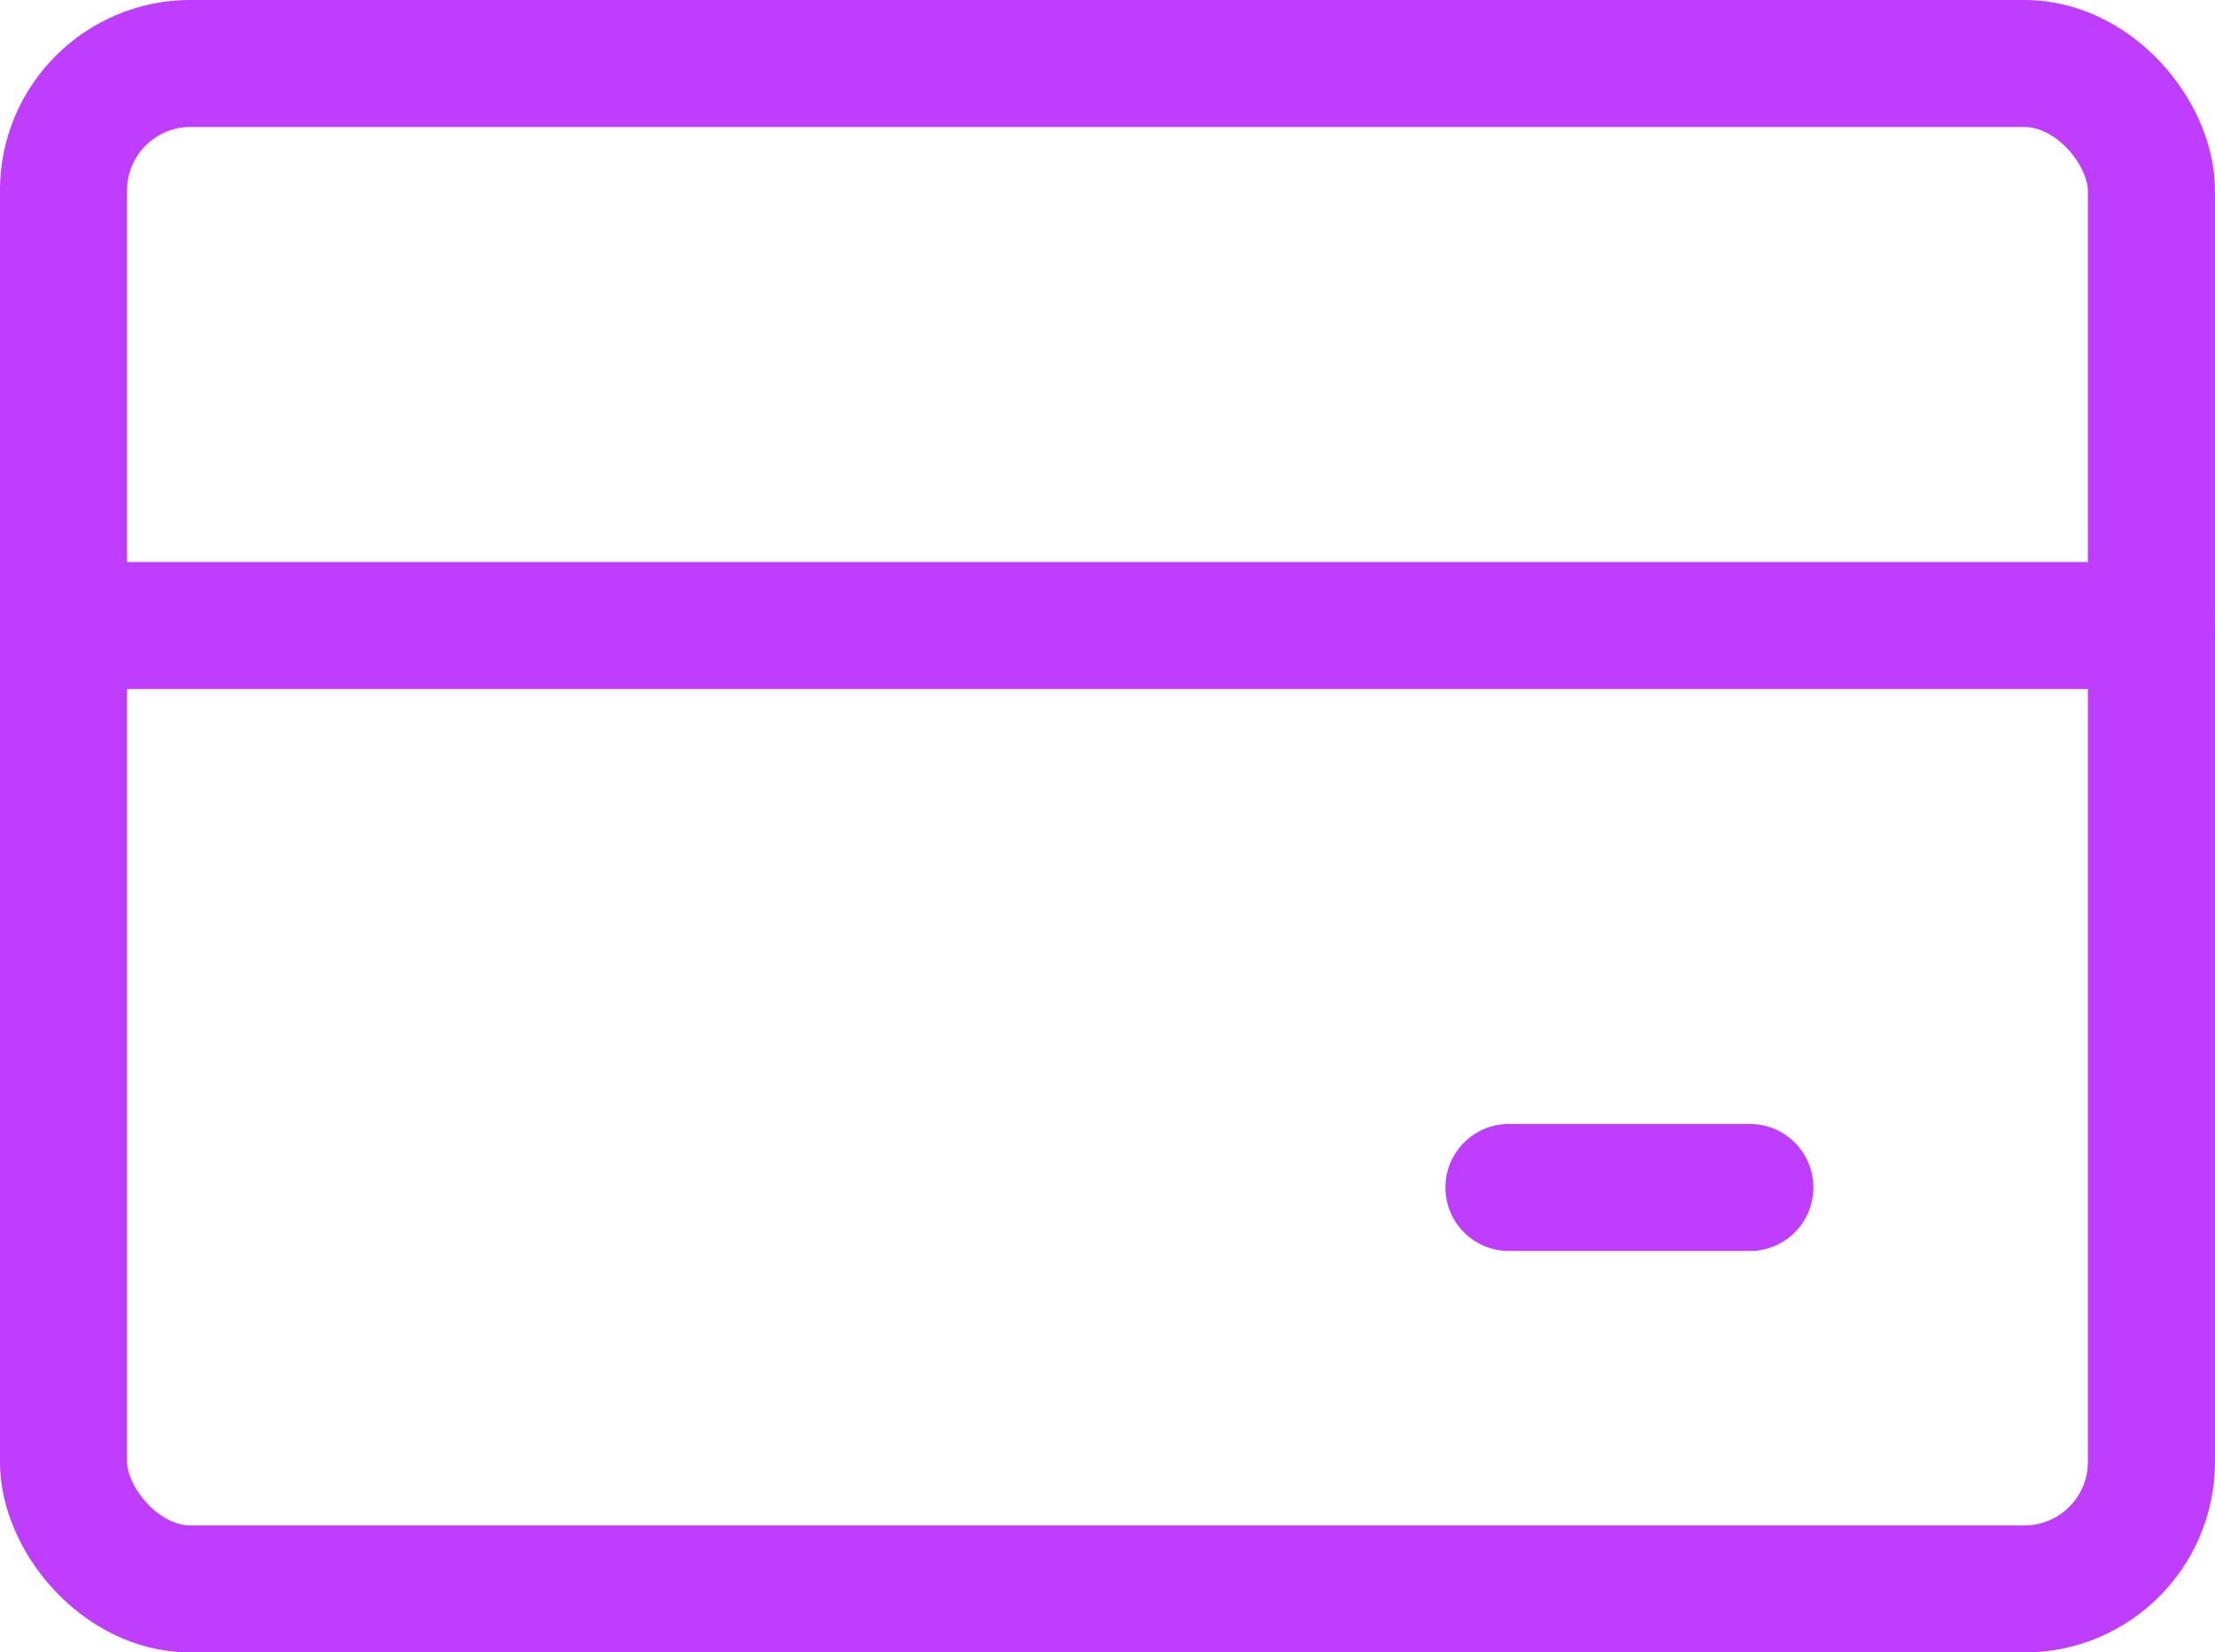 <svg xmlns="http://www.w3.org/2000/svg" width="24.909" height="18.587" viewBox="0 0 24.909 18.587">
  <g id="Group_154" data-name="Group 154" transform="translate(0 -2.5)">
    <g id="Group_153" data-name="Group 153" transform="translate(0.714 3.214)">
      <rect id="Rectangle_120" data-name="Rectangle 120" width="23.48" height="17.159" rx="1.429" fill="none" stroke="#bf3dff" stroke-linecap="round" stroke-linejoin="round" stroke-width="1.429"/>
      <line id="Line_54" data-name="Line 54" x2="23.48" transform="translate(0 6.322)" fill="none" stroke="#bf3dff" stroke-linecap="round" stroke-linejoin="round" stroke-width="1.429"/>
      <line id="Line_55" data-name="Line 55" x2="2.709" transform="translate(16.255 12.643)" fill="none" stroke="#bf3dff" stroke-linecap="round" stroke-linejoin="round" stroke-width="1.429"/>
    </g>
  </g>
</svg>
